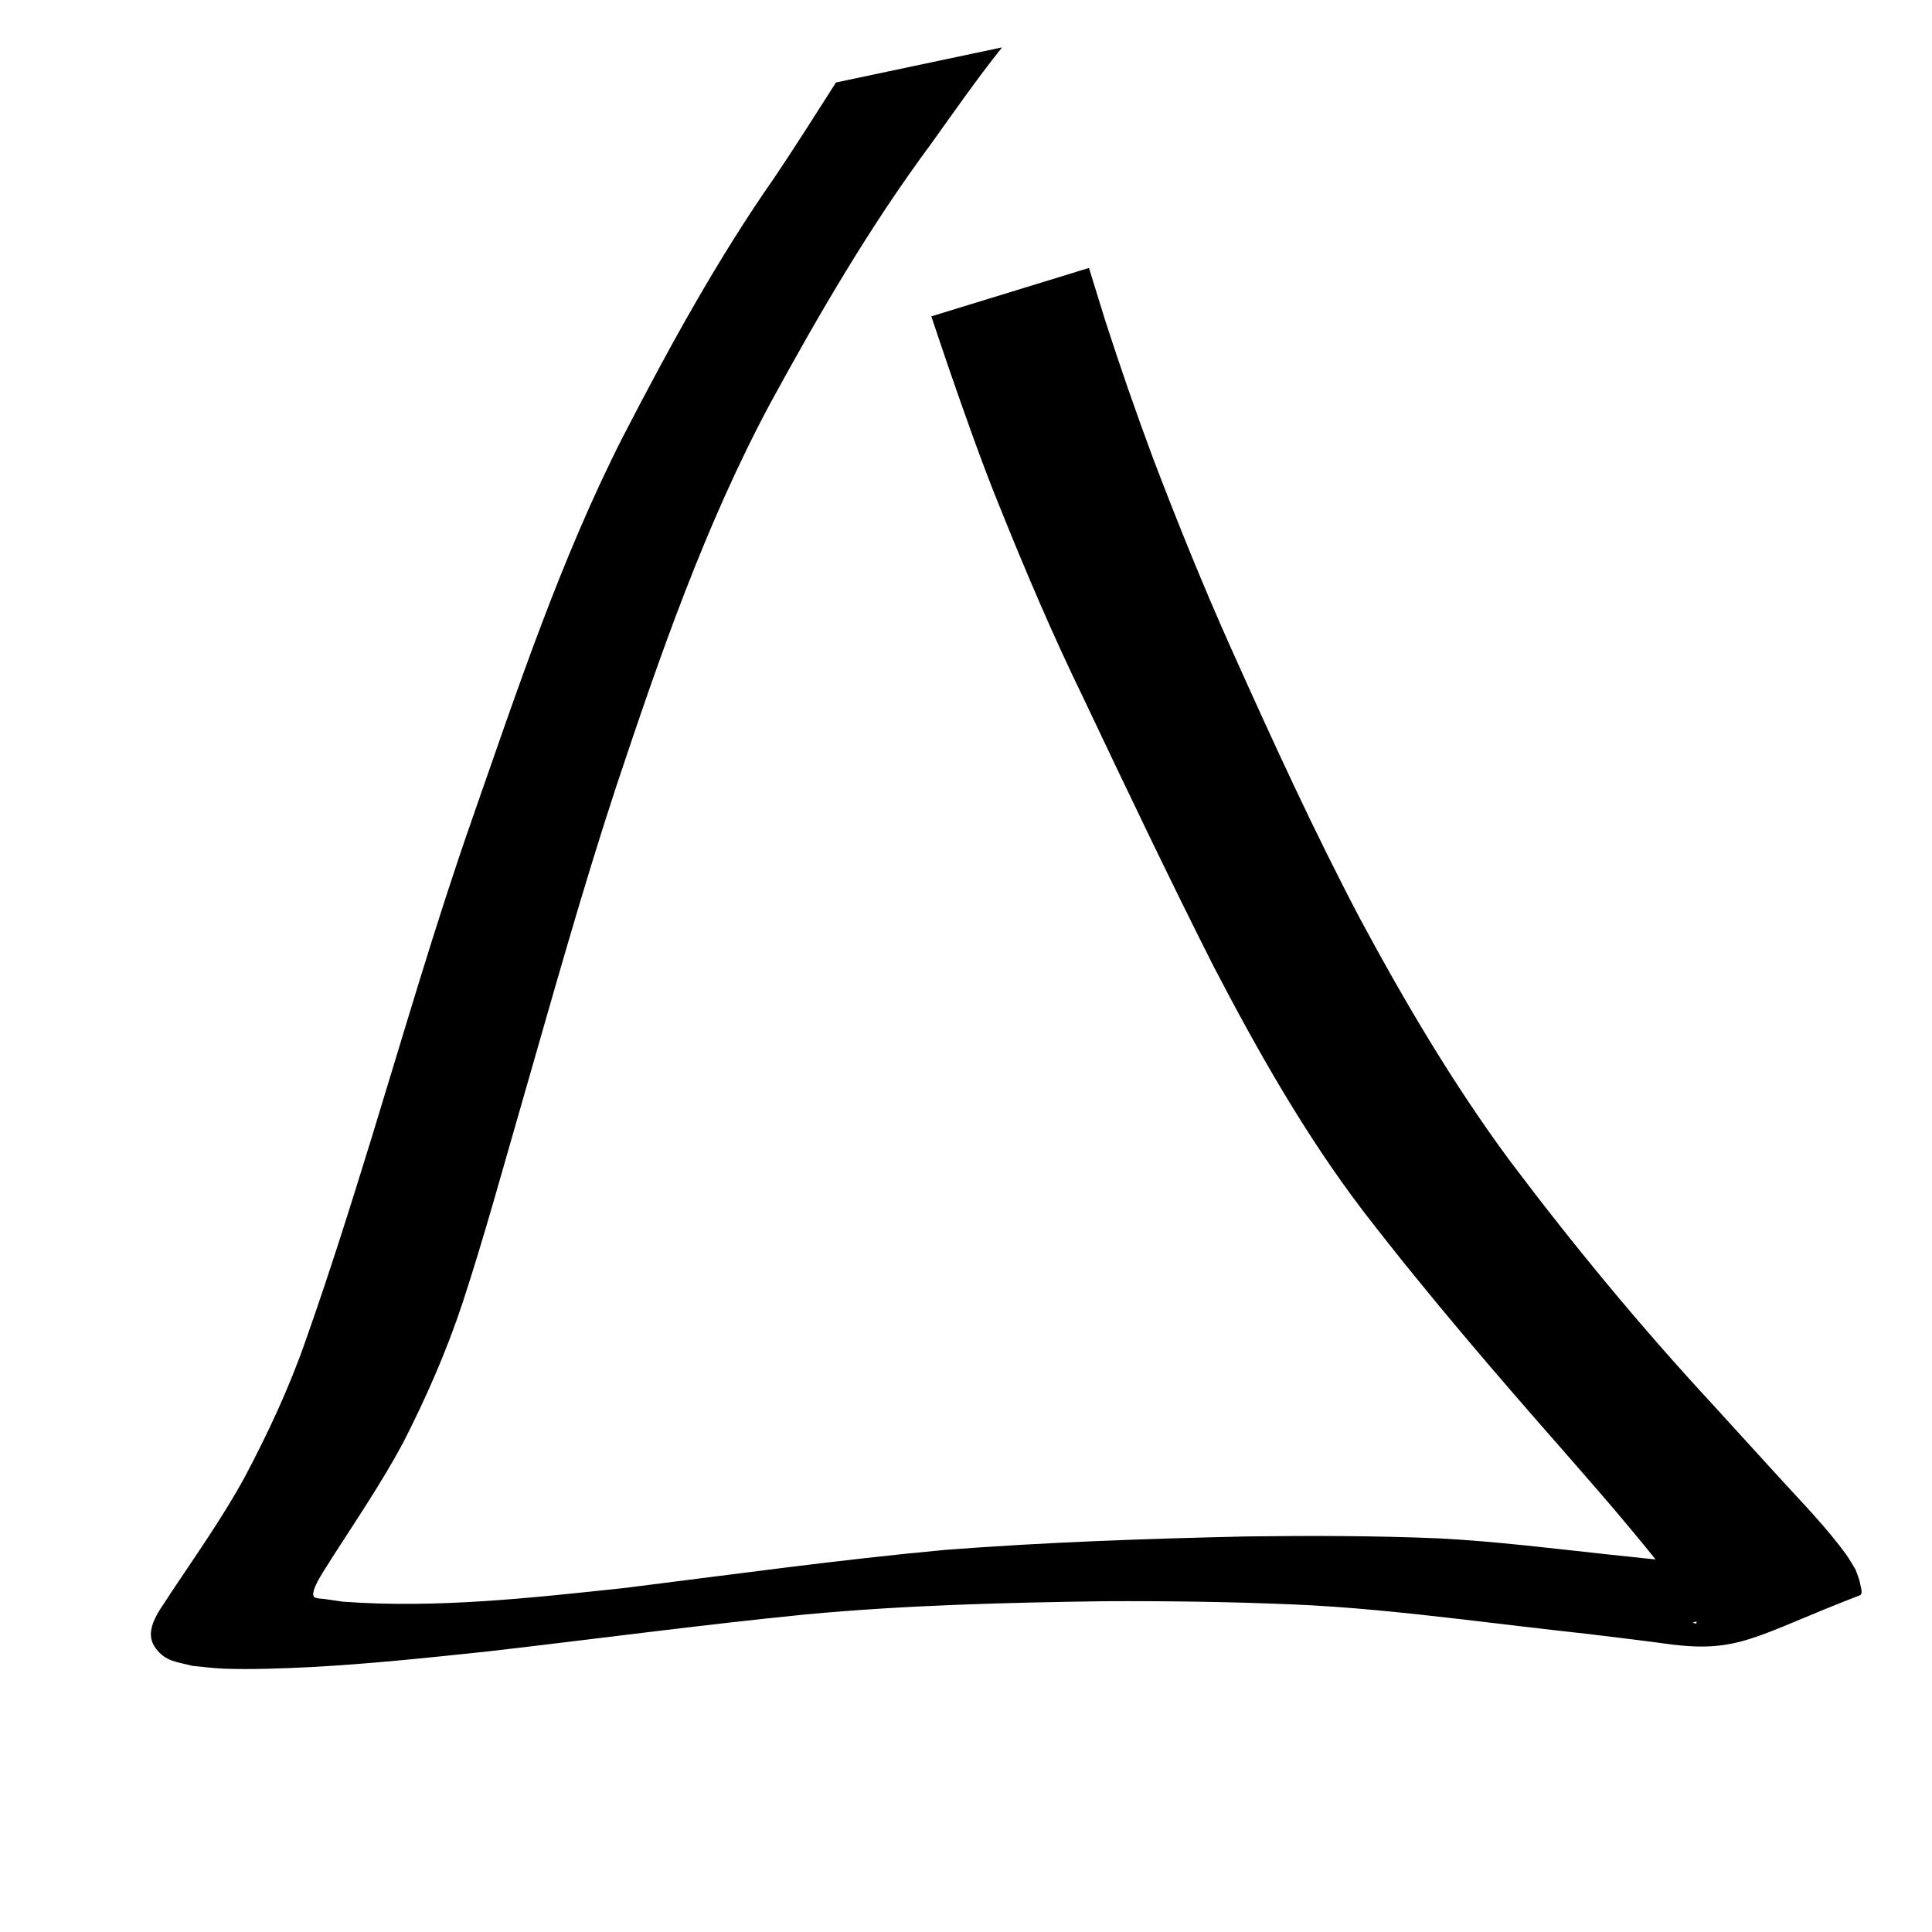 <?xml version="1.0" encoding="UTF-8" standalone="no"?>
<svg
   xmlns:dc="http://purl.org/dc/elements/1.1/"
   xmlns:cc="http://creativecommons.org/ns#"
   xmlns:rdf="http://www.w3.org/1999/02/22-rdf-syntax-ns#"
   xmlns:svg="http://www.w3.org/2000/svg"
   xmlns="http://www.w3.org/2000/svg"
   xmlns:sodipodi="http://sodipodi.sourceforge.net/DTD/sodipodi-0.dtd"
   xmlns:inkscape="http://www.inkscape.org/namespaces/inkscape"
   width="300mm"
   height="300mm"
   viewBox="0 0 300 300"
   version="1.1"
   id="svg42"
   inkscape:version="1.0.1 (3bc2e813f5, 2020-09-07)"
   sodipodi:docname="NOUN_Shape.svg">
  <defs
     id="defs36" />
  <sodipodi:namedview
     id="base"
     pagecolor="#ffffff"
     bordercolor="#666666"
     borderopacity="1.0"
     inkscape:pageopacity="0.0"
     inkscape:pageshadow="2"
     inkscape:zoom="0.35"
     inkscape:cx="400"
     inkscape:cy="560"
     inkscape:document-units="mm"
     inkscape:current-layer="layer1"
     inkscape:document-rotation="0"
     showgrid="false"
     inkscape:window-width="1267"
     inkscape:window-height="1040"
     inkscape:window-x="514"
     inkscape:window-y="86"
     inkscape:window-maximized="0" />
  <g
     inkscape:label="Layer 1"
     inkscape:groupmode="layer"
     id="layer1">
    <path
       style="stroke-width:1.323"
       id="path209"
       d="m 129.811,12.806 c -3.138,4.905 -6.238,9.831 -9.489,14.665 -8.914,12.749 -16.379,26.399 -23.517,40.195 -9.743,19.111 -16.498,39.522 -23.565,59.72 -5.653,16.171 -10.425,32.629 -15.447,49.001 -3.273,10.627 -6.609,21.236 -10.313,31.722 -2.572,7.406 -5.895,14.501 -9.563,21.418 -3.395,6.175 -7.469,11.93 -11.366,17.789 -1.417,2.375 -4.563,5.736 -2.357,8.656 1.573,2.082 3.322,2.064 5.695,2.707 1.584,0.142 3.162,0.358 4.751,0.425 4.054,0.171 9.728,-0.036 13.666,-0.245 9.173,-0.487 18.297,-1.463 27.429,-2.426 16.482,-1.89 32.92,-4.11 49.43,-5.75 15.395,-1.434 30.861,-1.831 46.314,-2.045 9.676,-0.049 19.353,0.081 29.02,0.484 8.908,0.358 17.776,1.319 26.628,2.337 6.428,0.765 12.854,1.537 19.288,2.242 4.12,0.507 8.244,0.986 12.358,1.547 11.343,1.568 13.718,-1.254 30.004,-7.523 0.577,-0.222 0.146,-1.243 0.05,-1.854 -0.113,-0.723 -0.445,-1.395 -0.668,-2.092 -0.497,-0.798 -0.94,-1.634 -1.492,-2.395 -3.105,-4.276 -6.915,-8.142 -10.459,-12.04 -3.494,-3.842 -7,-7.673 -10.498,-11.513 -11.097,-11.992 -21.494,-24.604 -31.314,-37.656 -8.73,-11.823 -16.202,-24.49 -23.156,-37.416 -7.214,-13.683 -13.646,-27.756 -19.978,-41.863 -4.38,-9.766 -8.385,-19.687 -12.198,-29.685 -2.633,-7.085 -5.12,-14.223 -7.439,-21.416 -0.848,-2.728 -1.698,-5.456 -2.53,-8.189 0,0 -24.479,7.517 -24.479,7.517 v 0 c 0.91,2.722 1.824,5.442 2.754,8.157 2.492,7.186 5,14.369 7.862,21.418 4.023,9.995 8.23,19.908 12.954,29.597 6.645,14.025 13.321,28.039 20.327,41.889 6.842,13.122 14.153,26.033 23.134,37.838 10.013,13.002 20.726,25.443 31.56,37.765 3.752,4.312 6.382,7.281 10.004,11.64 3.196,3.847 6.454,7.761 9.092,12.029 0.367,0.594 0.658,1.233 0.986,1.85 0.037,0.249 0.234,0.526 0.111,0.746 -0.077,0.139 -0.613,-0.072 -0.461,-0.119 7.978,-2.458 16.01,-4.734 24.005,-7.134 0.377,-0.113 -0.757,0.236 -1.149,0.273 -0.768,0.073 -2.675,-0.098 -3.372,-0.148 -4.182,-0.477 -8.342,-1.137 -12.534,-1.541 -6.617,-0.596 -13.228,-1.258 -19.833,-1.971 -8.858,-0.954 -17.711,-2.066 -26.611,-2.533 -9.923,-0.414 -19.851,-0.432 -29.782,-0.303 -15.628,0.346 -31.262,0.892 -46.85,2.085 -16.673,1.544 -33.245,3.854 -49.859,5.923 -14.486,1.539 -29.104,3.194 -43.684,2.126 -0.952,-0.137 -1.904,-0.273 -2.856,-0.411 -0.485,-0.07 -0.994,-0.041 -1.454,-0.211 -1.421,-0.523 2.227,-5.439 2.512,-6.061 3.808,-5.935 7.782,-11.776 11.123,-17.994 3.585,-7.021 6.757,-14.242 9.237,-21.734 3.421,-10.44 6.303,-21.041 9.36,-31.591 4.687,-16.273 9.231,-32.595 14.531,-48.683 6.754,-20.26 13.779,-40.536 23.894,-59.416 7.552,-13.85 15.5,-27.51 24.91,-40.202 3.631,-5.061 7.184,-10.185 11.076,-15.05 0,0 -25.791,5.45 -25.791,5.45 z" />
  </g>
</svg>
